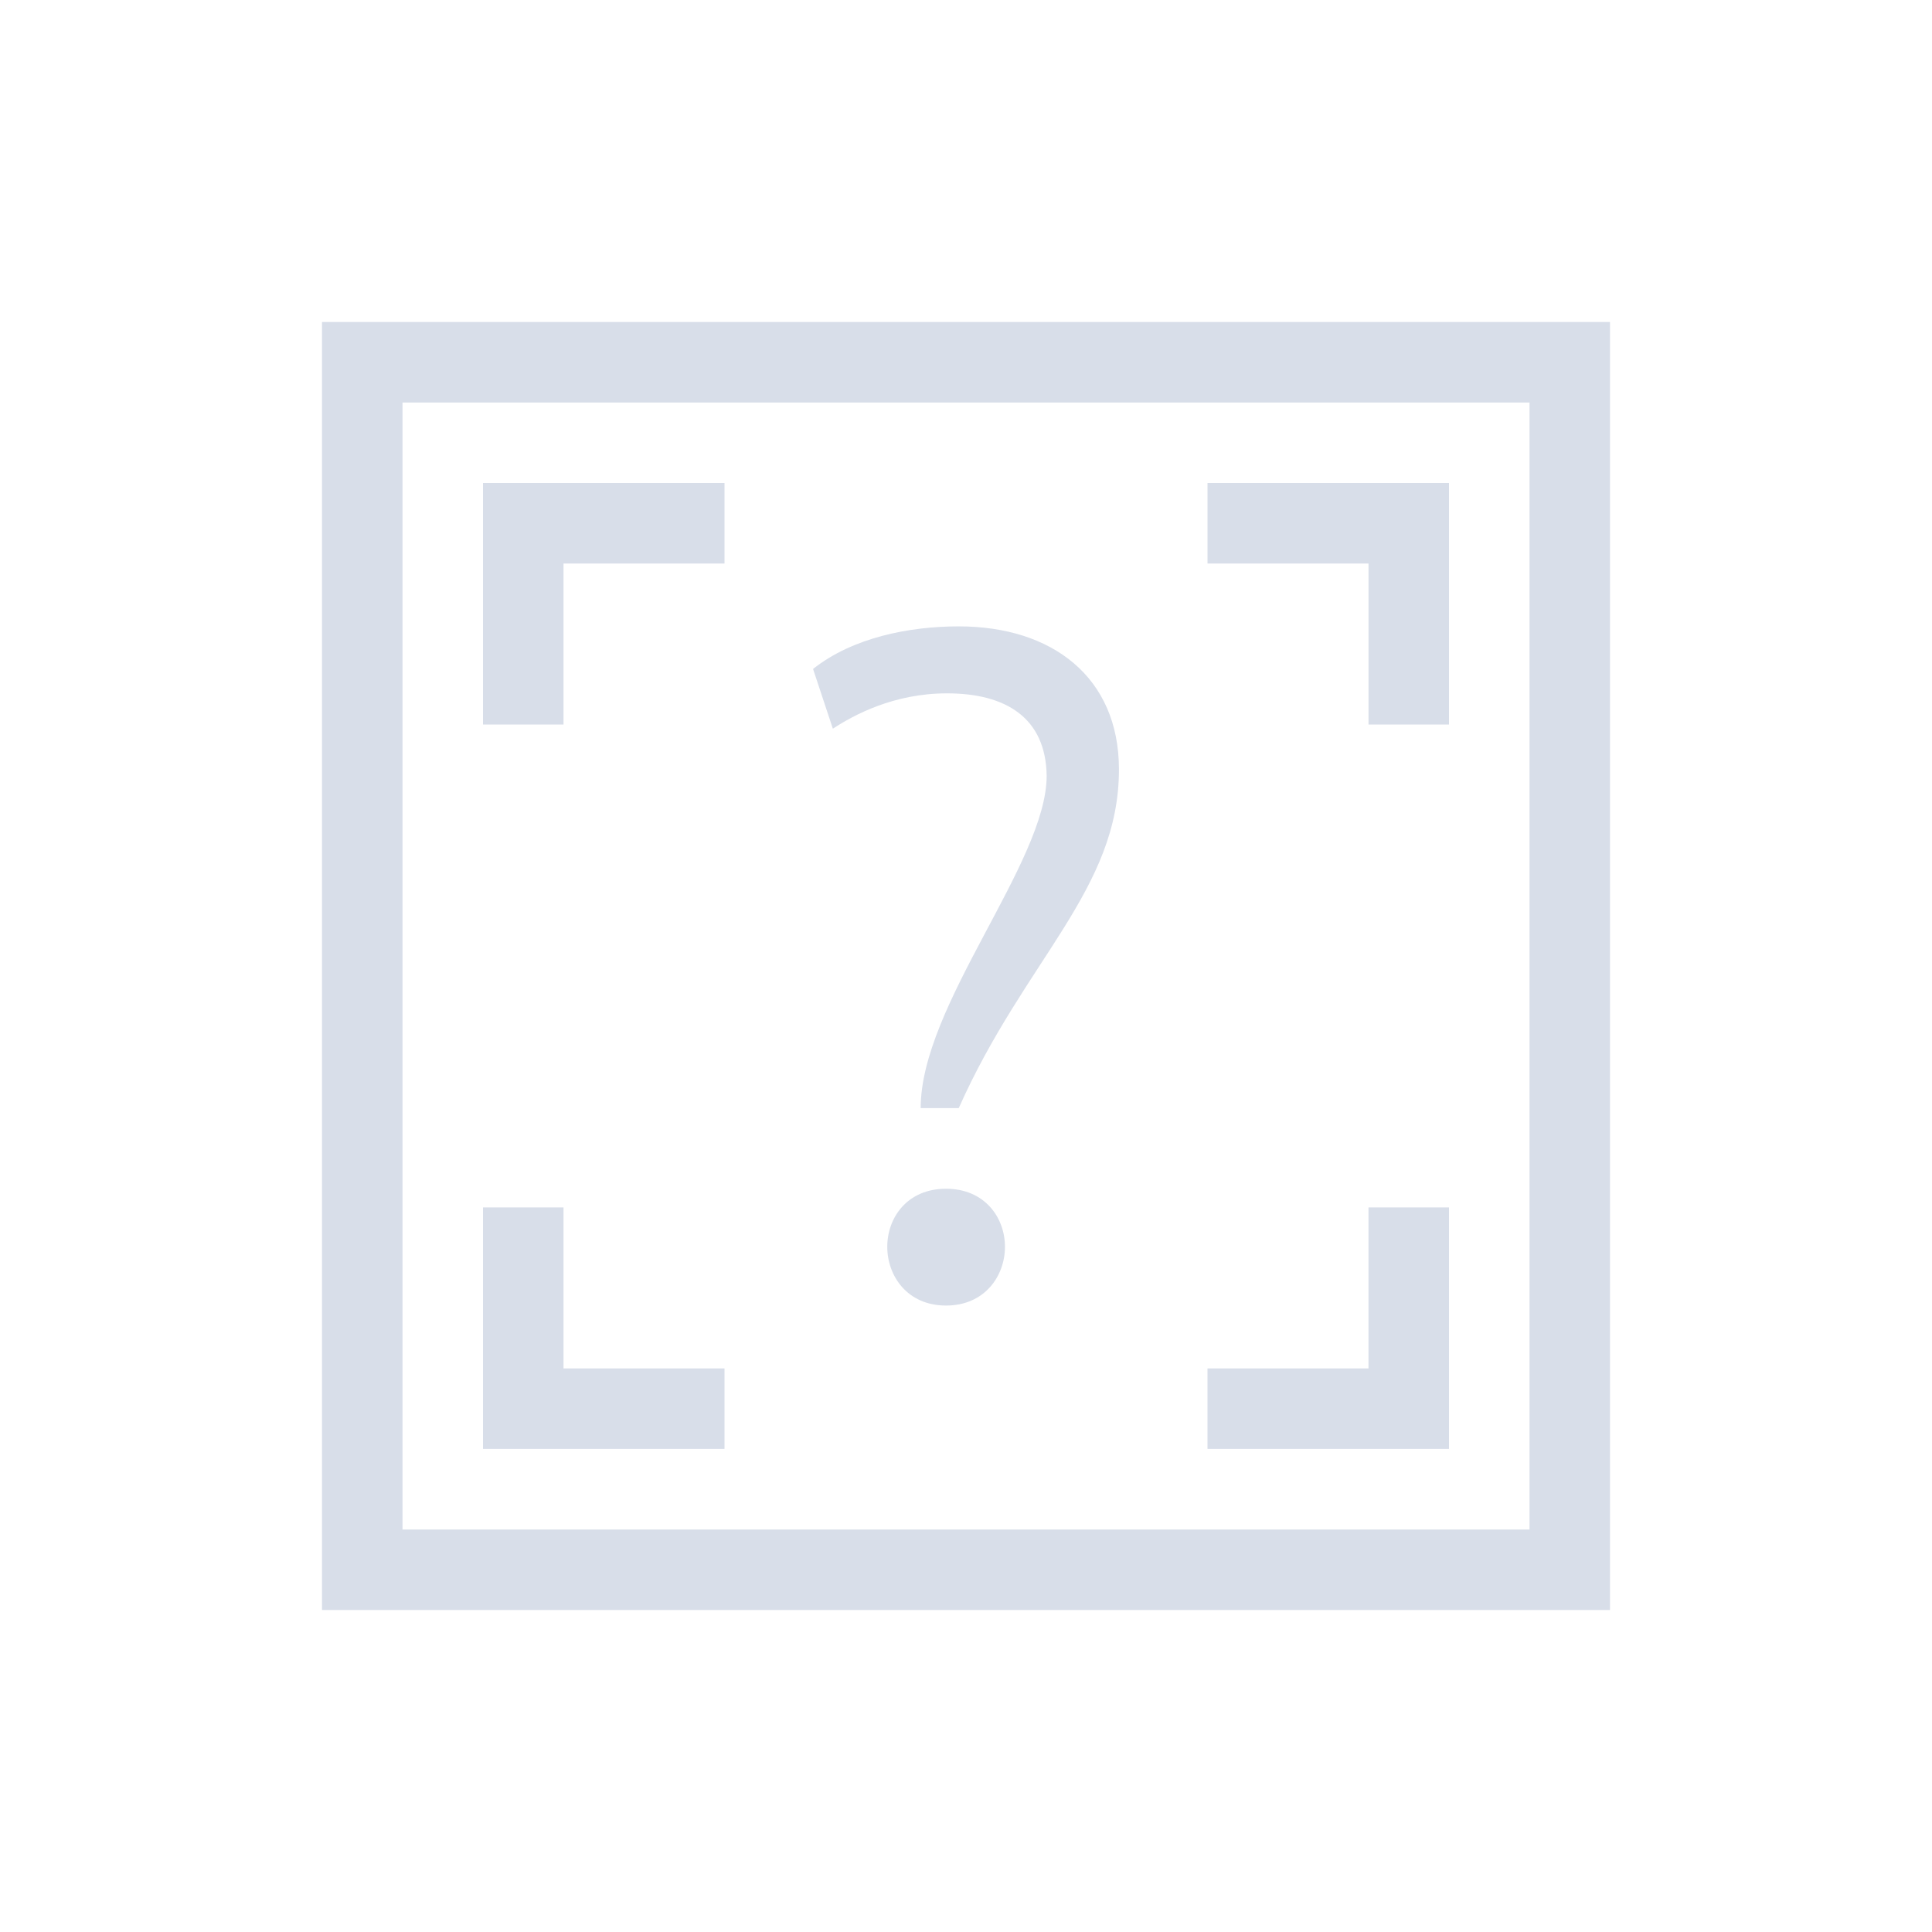 <svg viewBox="0 0 24 24" xmlns="http://www.w3.org/2000/svg">
 <defs>
  <style id="current-color-scheme" type="text/css">
   .ColorScheme-Text { color:#d8dee9; } .ColorScheme-Highlight { color:#88c0d0; } .ColorScheme-NeutralText { color:#d08770; } .ColorScheme-PositiveText { color:#a3be8c; } .ColorScheme-NegativeText { color:#bf616a; }
  </style>
 </defs>
 <path class="ColorScheme-Text" transform="translate(1,1)" d="m3 3v16h16v-16h-16m1 1h14v14h-14v-14m1 1v3h1v-2h2v-1h-3m9 0v1h2v2h1v-3h-3m-3.09 1.781c-0.608 0-1.315 0.136-1.81 0.529l0.246 0.742c0.259-0.169 0.754-0.439 1.418-0.439 0.731 0 1.227 0.303 1.238 1.023 0 1.08-1.565 2.846-1.565 4.129h0.473c0.821-1.845 1.99-2.711 1.99-4.207 0-1.147-0.831-1.777-1.99-1.777m-0.158 6.986c-0.484 0-0.73 0.361-0.73 0.721s0.247 0.73 0.73 0.73 0.732-0.37 0.732-0.73-0.249-0.721-0.732-0.721m-5.752 0.232v3h3v-1h-2v-2h-1m11 0v2h-2v1h3v-3h-1" fill="currentColor"/>
</svg>
